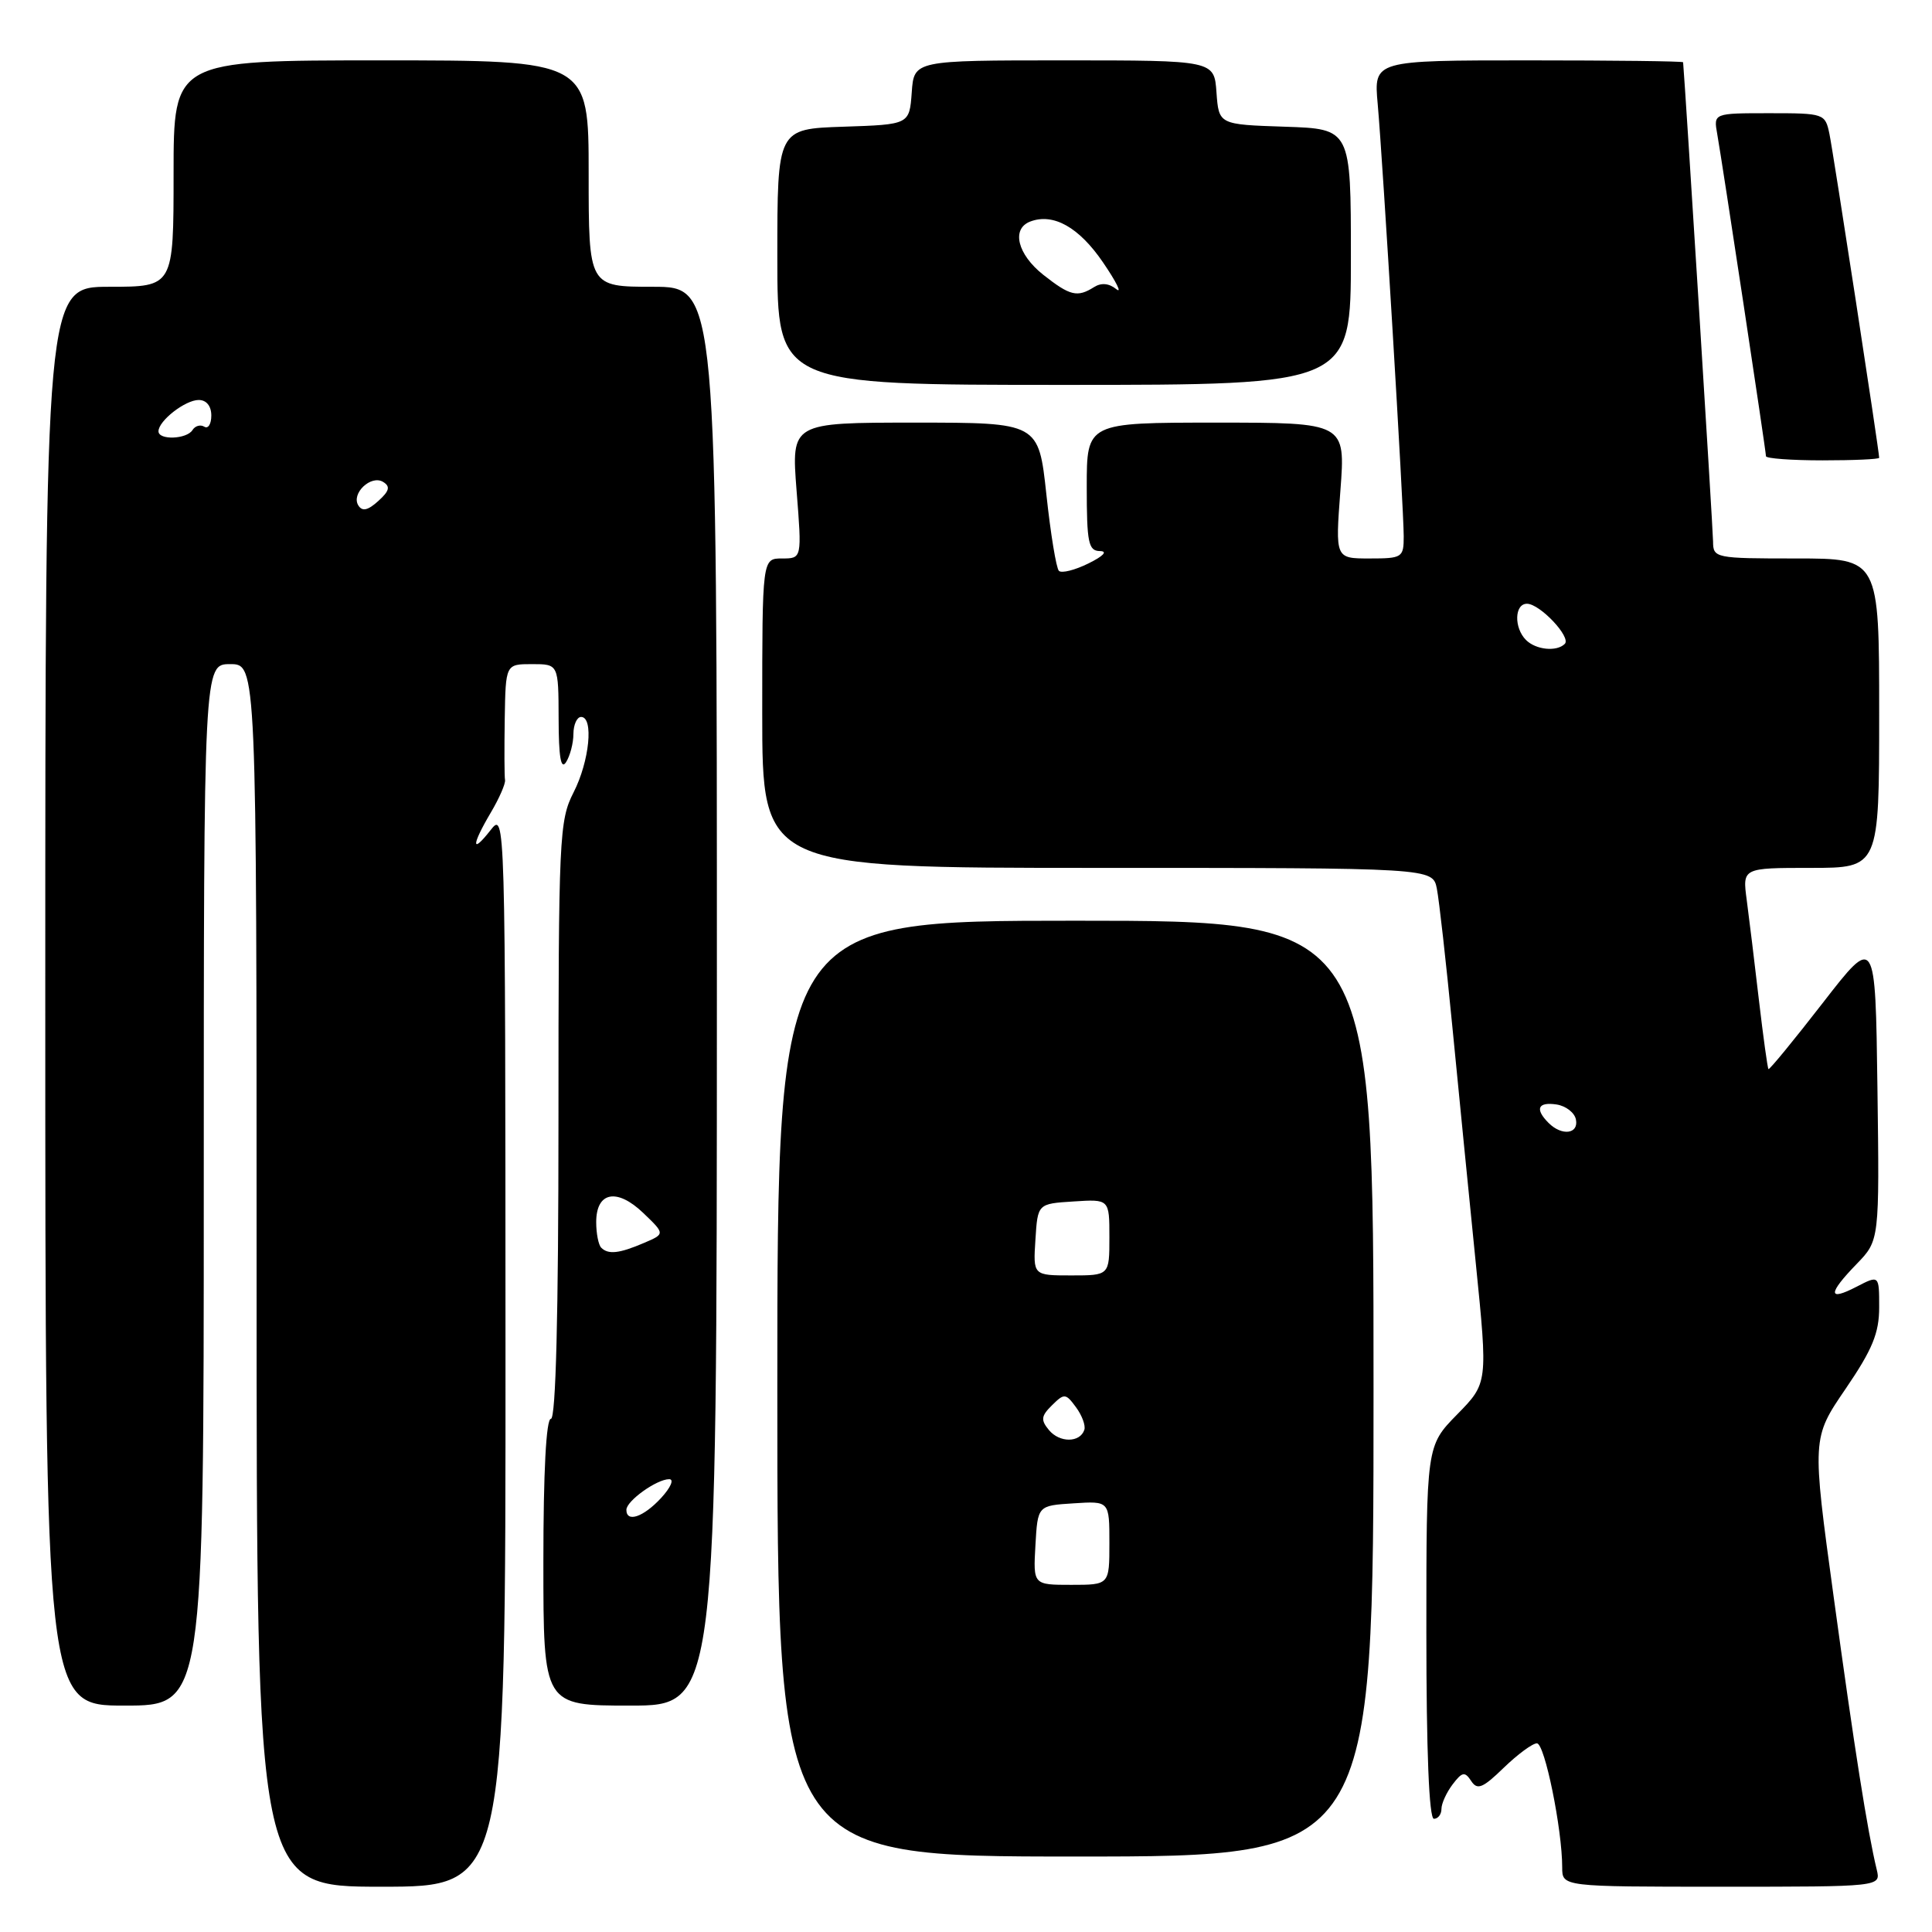 <?xml version="1.0" encoding="UTF-8" standalone="no"?>
<!DOCTYPE svg PUBLIC "-//W3C//DTD SVG 1.1//EN" "http://www.w3.org/Graphics/SVG/1.1/DTD/svg11.dtd" >
<svg xmlns="http://www.w3.org/2000/svg" xmlns:xlink="http://www.w3.org/1999/xlink" version="1.1" viewBox="0 0 256 256">
 <g >
 <path fill="currentColor"
d=" M 66.98 178.75 C 66.96 107.85 66.95 107.51 65.00 110.00 C 62.44 113.27 62.46 112.03 65.04 107.66 C 66.16 105.77 67.00 103.83 66.92 103.36 C 66.83 102.89 66.82 99.24 66.88 95.25 C 67.00 88.00 67.00 88.00 70.50 88.00 C 74.00 88.00 74.00 88.00 74.02 95.25 C 74.03 100.30 74.32 102.04 75.00 101.00 C 75.53 100.17 75.98 98.49 75.98 97.25 C 75.99 96.01 76.45 95.00 77.00 95.00 C 78.69 95.00 78.11 100.87 76.00 105.00 C 74.10 108.72 74.00 110.89 74.00 148.46 C 74.00 174.15 73.65 188.00 73.00 188.00 C 72.37 188.00 72.00 195.00 72.00 207.00 C 72.00 226.00 72.00 226.00 83.49 226.00 C 94.98 226.00 94.98 226.00 94.99 132.00 C 95.00 38.00 95.00 38.00 86.50 38.00 C 78.00 38.00 78.00 38.00 78.00 23.00 C 78.00 8.00 78.00 8.00 50.50 8.00 C 23.00 8.00 23.00 8.00 23.00 23.00 C 23.00 38.00 23.00 38.00 14.50 38.00 C 6.00 38.00 6.00 38.00 6.00 132.00 C 6.00 226.00 6.00 226.00 16.50 226.00 C 27.00 226.00 27.00 226.00 27.00 157.00 C 27.00 88.00 27.00 88.00 30.50 88.00 C 34.00 88.00 34.00 88.00 34.00 169.00 C 34.00 250.00 34.00 250.00 50.50 250.00 C 67.00 250.00 67.00 250.00 66.98 178.75 Z  M 248.68 247.75 C 247.45 242.68 245.69 231.50 242.97 211.59 C 240.09 190.56 240.09 190.56 244.55 184.03 C 248.11 178.81 249.00 176.64 249.00 173.22 C 249.00 168.95 249.00 168.95 246.00 170.50 C 242.18 172.48 242.19 171.43 246.02 167.48 C 249.04 164.36 249.04 164.36 248.77 144.13 C 248.50 123.90 248.50 123.90 241.53 132.89 C 237.69 137.84 234.45 141.79 234.33 141.66 C 234.21 141.54 233.64 137.41 233.06 132.47 C 232.49 127.54 231.76 121.59 231.45 119.25 C 230.88 115.00 230.88 115.00 239.94 115.00 C 249.00 115.00 249.00 115.00 249.00 94.50 C 249.00 74.00 249.00 74.00 238.00 74.00 C 227.26 74.00 227.00 73.95 226.99 71.75 C 226.98 70.17 223.30 11.32 223.02 8.25 C 223.01 8.11 213.78 8.00 202.52 8.00 C 182.03 8.00 182.03 8.00 182.55 13.75 C 183.23 21.37 186.00 67.33 186.00 71.07 C 186.00 73.88 185.81 74.00 181.46 74.00 C 176.93 74.00 176.93 74.00 177.61 65.00 C 178.29 56.00 178.29 56.00 161.14 56.00 C 144.00 56.00 144.00 56.00 144.00 64.50 C 144.00 71.92 144.22 73.00 145.75 73.02 C 146.81 73.04 146.21 73.68 144.22 74.66 C 142.42 75.55 140.66 75.99 140.31 75.64 C 139.96 75.30 139.21 70.73 138.65 65.51 C 137.62 56.00 137.62 56.00 121.23 56.00 C 104.85 56.00 104.85 56.00 105.55 65.00 C 106.26 74.00 106.26 74.00 103.63 74.00 C 101.00 74.00 101.00 74.00 101.00 94.50 C 101.00 115.00 101.00 115.00 145.42 115.00 C 189.84 115.00 189.84 115.00 190.39 117.75 C 190.69 119.26 191.61 127.47 192.44 136.00 C 193.27 144.53 194.67 158.65 195.55 167.39 C 197.15 183.27 197.15 183.27 193.08 187.42 C 189.00 191.58 189.00 191.58 189.00 216.29 C 189.00 232.10 189.36 241.00 190.00 241.00 C 190.55 241.00 191.00 240.41 191.00 239.69 C 191.00 238.97 191.67 237.51 192.48 236.44 C 193.75 234.77 194.10 234.71 194.94 235.99 C 195.75 237.23 196.46 236.95 199.25 234.24 C 201.09 232.46 203.07 231.00 203.65 231.00 C 204.68 231.00 207.00 242.37 207.00 247.44 C 207.00 250.00 207.00 250.00 228.11 250.00 C 249.22 250.00 249.22 250.00 248.68 247.75 Z  M 182.00 184.00 C 182.00 122.00 182.00 122.00 142.50 122.00 C 103.00 122.00 103.00 122.00 103.00 184.00 C 103.00 246.00 103.00 246.00 142.50 246.00 C 182.00 246.00 182.00 246.00 182.00 184.00 Z  M 249.00 60.66 C 249.00 59.79 242.92 20.19 242.41 17.75 C 241.85 15.05 241.71 15.00 234.45 15.00 C 227.05 15.00 227.05 15.00 227.54 17.75 C 228.22 21.57 234.00 59.78 234.00 60.45 C 234.00 60.75 237.38 61.00 241.50 61.00 C 245.62 61.00 249.00 60.85 249.00 60.66 Z  M 179.00 34.04 C 179.00 17.08 179.00 17.08 170.25 16.79 C 161.50 16.50 161.50 16.50 161.19 12.25 C 160.89 8.00 160.89 8.00 141.00 8.00 C 121.11 8.00 121.11 8.00 120.81 12.25 C 120.50 16.50 120.50 16.50 111.75 16.79 C 103.00 17.08 103.00 17.08 103.00 34.04 C 103.00 51.00 103.00 51.00 141.00 51.00 C 179.00 51.00 179.00 51.00 179.00 34.04 Z  M 83.00 200.06 C 83.00 198.88 87.02 196.00 88.67 196.00 C 89.36 196.00 88.87 197.11 87.59 198.50 C 85.25 201.03 83.00 201.79 83.00 200.06 Z  M 79.67 165.33 C 79.30 164.97 79.00 163.44 79.00 161.94 C 79.00 157.92 81.74 157.38 85.23 160.72 C 88.13 163.50 88.13 163.50 85.32 164.70 C 82.05 166.10 80.60 166.26 79.67 165.33 Z  M 47.48 66.97 C 46.50 65.39 49.17 62.87 50.77 63.86 C 51.75 64.46 51.60 65.06 50.12 66.39 C 48.74 67.64 48.00 67.80 47.48 66.97 Z  M 21.00 57.15 C 21.00 55.76 24.54 53.00 26.33 53.00 C 27.35 53.00 28.00 53.80 28.00 55.06 C 28.00 56.19 27.58 56.86 27.07 56.54 C 26.56 56.23 25.86 56.42 25.51 56.98 C 24.75 58.21 21.00 58.35 21.00 57.15 Z  M 205.20 148.80 C 203.35 146.95 203.77 145.98 206.25 146.35 C 207.49 146.54 208.65 147.44 208.82 148.35 C 209.20 150.27 206.95 150.55 205.20 148.80 Z  M 202.20 84.80 C 200.59 83.19 200.67 80.00 202.33 80.00 C 204.04 80.00 208.23 84.44 207.34 85.32 C 206.27 86.39 203.51 86.11 202.20 84.80 Z  M 137.20 204.75 C 137.50 199.50 137.50 199.50 142.25 199.20 C 147.00 198.89 147.00 198.89 147.00 204.45 C 147.00 210.00 147.00 210.00 141.95 210.00 C 136.90 210.00 136.90 210.00 137.20 204.75 Z  M 138.99 189.49 C 137.88 188.15 137.95 187.63 139.40 186.20 C 141.02 184.60 141.21 184.61 142.57 186.46 C 143.37 187.54 143.87 188.89 143.68 189.46 C 143.11 191.18 140.41 191.20 138.99 189.49 Z  M 137.20 164.25 C 137.50 159.50 137.50 159.50 142.25 159.20 C 147.00 158.89 147.00 158.89 147.00 163.95 C 147.00 169.00 147.00 169.00 141.95 169.00 C 136.89 169.00 136.89 169.00 137.20 164.25 Z  M 138.25 36.42 C 134.82 33.71 133.98 30.33 136.50 29.36 C 139.56 28.19 142.97 30.10 146.15 34.76 C 147.93 37.37 148.72 38.96 147.91 38.31 C 146.95 37.53 145.92 37.44 144.97 38.04 C 142.75 39.44 141.79 39.21 138.25 36.42 Z "/>
</g>
</svg>